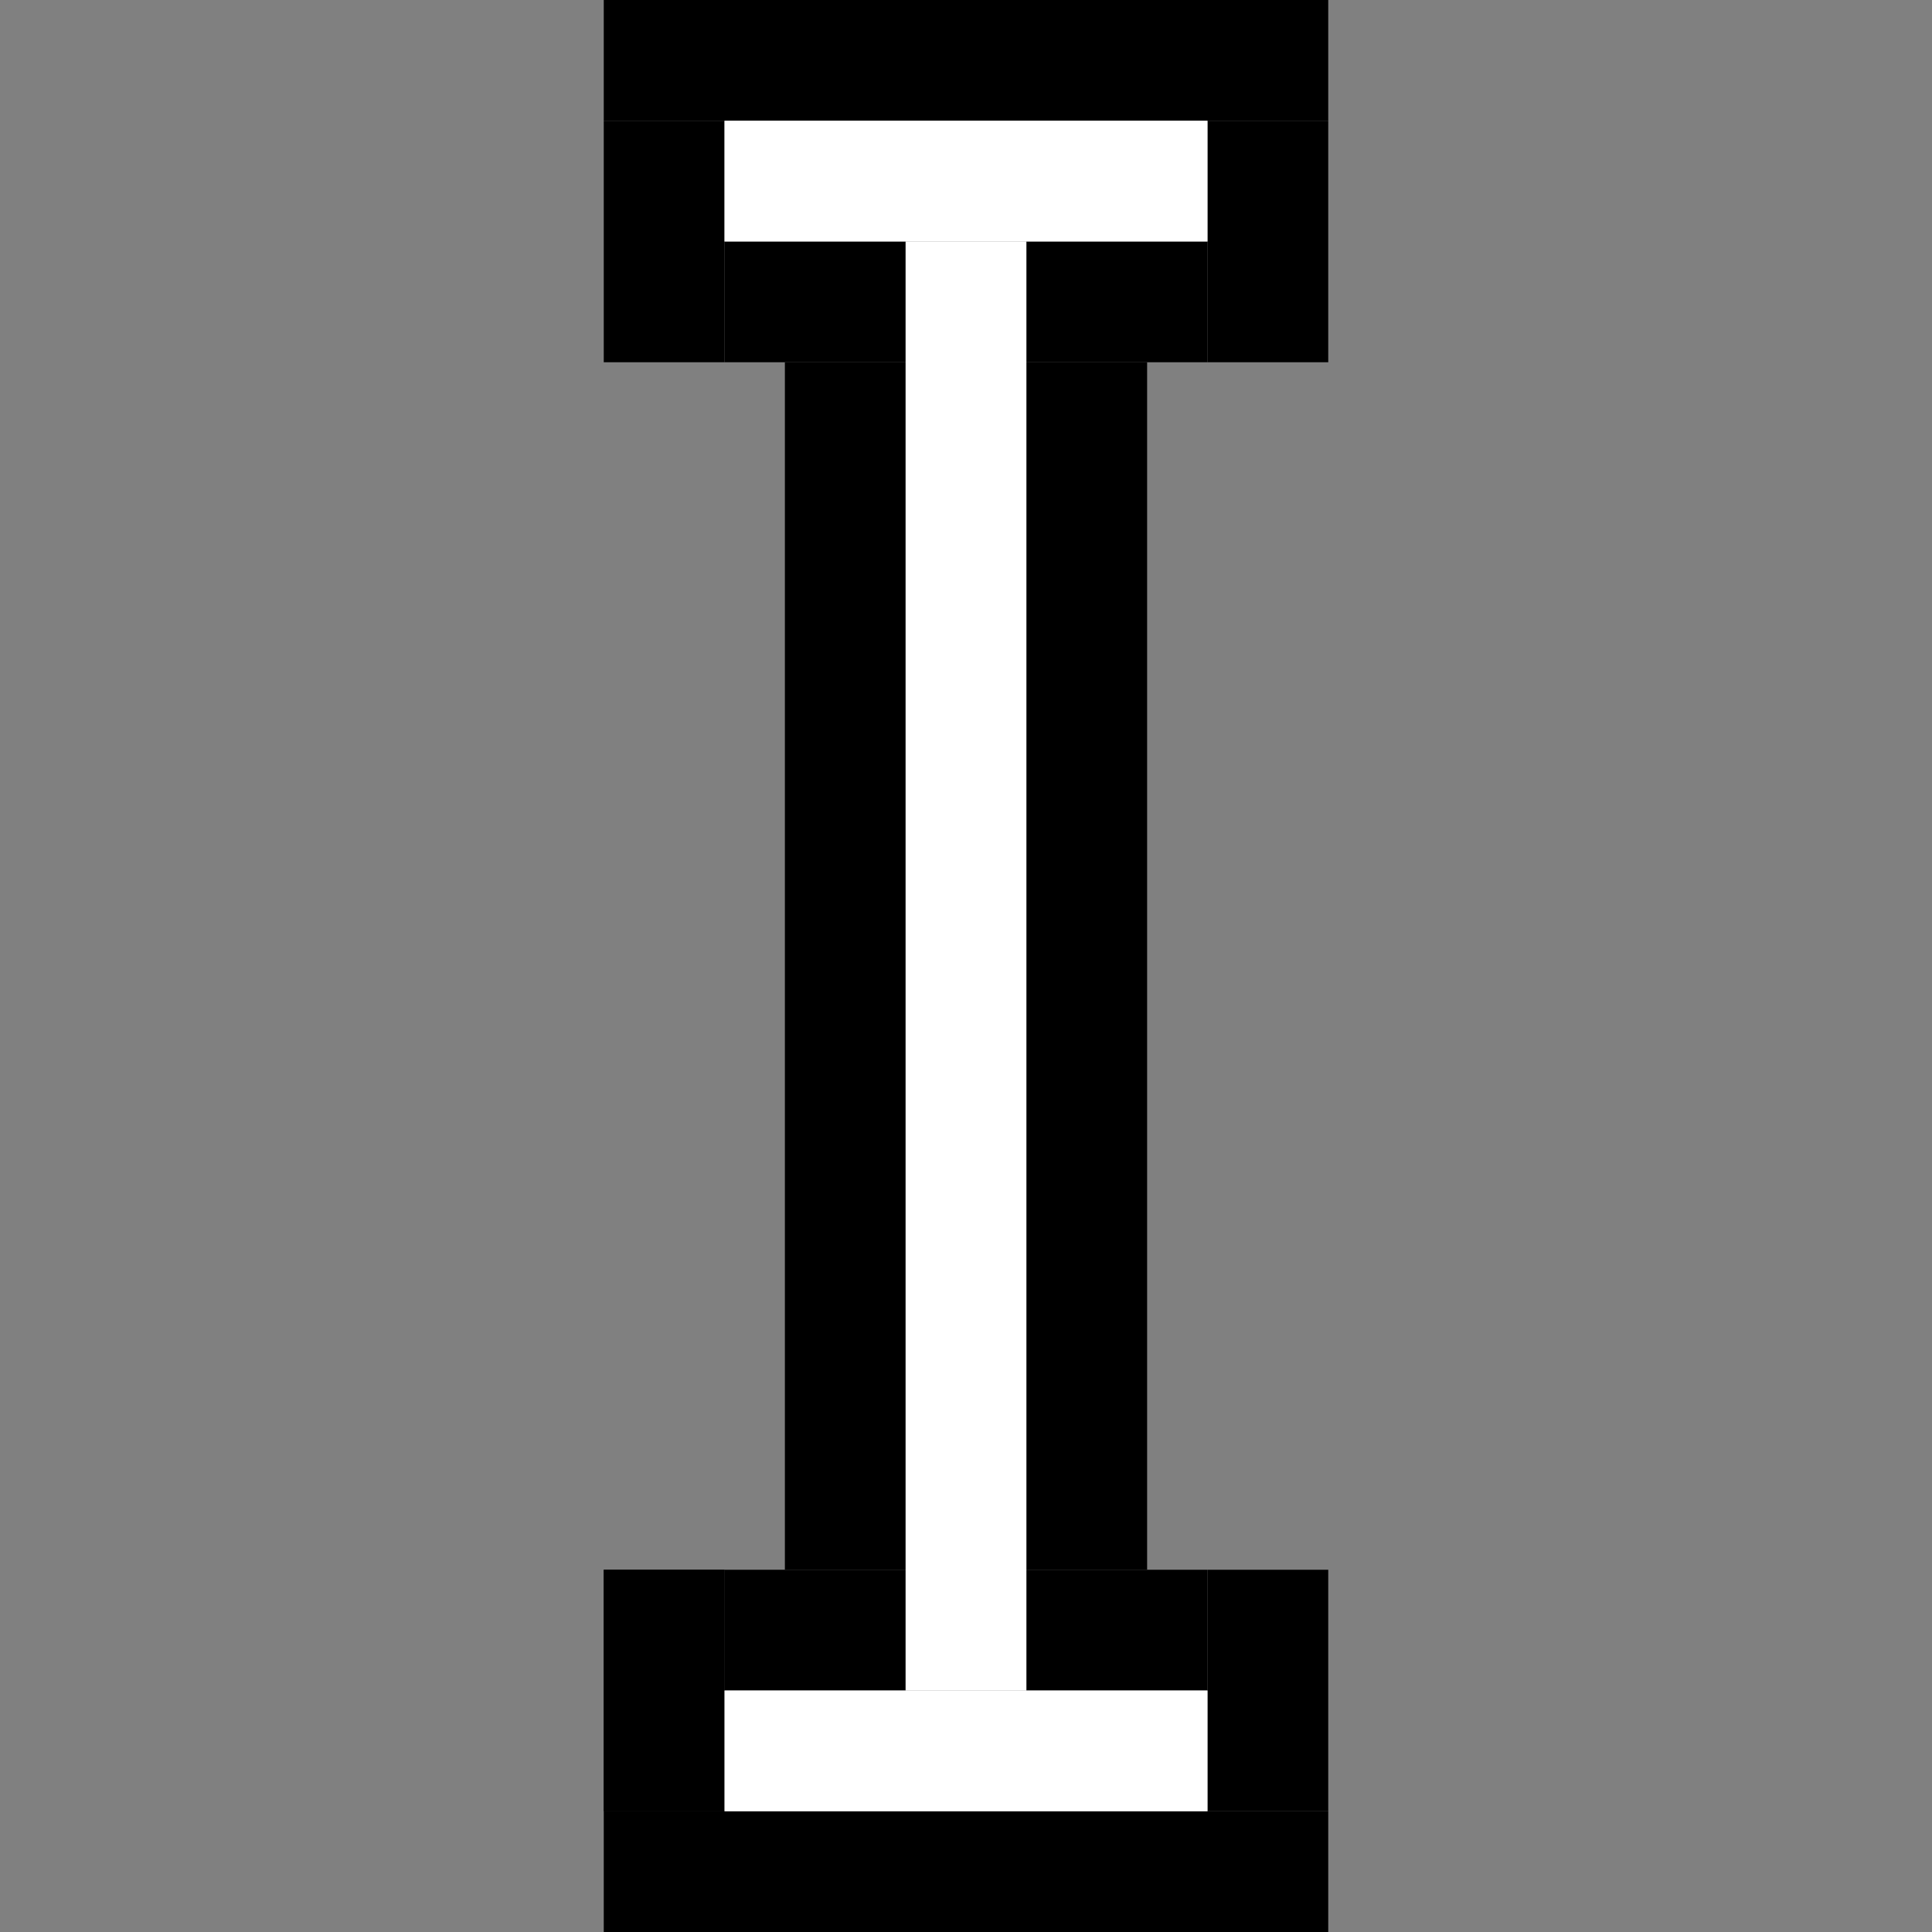 <svg width="32" height="32" viewBox="0 0 32 32" fill="none" xmlns="http://www.w3.org/2000/svg">
<rect x="0" y="0" width="32" height="32" fill="#808080" stroke="none"/>
<path d="M13 6H15V26H13V6Z" fill="black"/>
<path d="M17 6H19V26H17V6Z" fill="black"/>
<path d="M10 0H22V2H10V0Z" fill="black"/>
<path d="M10 30H22V32H10V30Z" fill="black"/>
<path d="M10 2H12V6H10V2Z" fill="black"/>
<path d="M20 2H22V6H20V2Z" fill="black"/>
<path d="M10 26H12V30H10V26Z" fill="black"/>
<path d="M20 26H22V30H20V26Z" fill="black"/>
<path d="M10 26H12V30H10V26Z" fill="black"/>
<path d="M12 4H15V6H12V4Z" fill="black"/>
<path d="M17 4H20V6H17V4Z" fill="black"/>
<path d="M12 26H15V28H12V26Z" fill="black"/>
<path d="M17 26H20V28H17V26Z" fill="black"/>
<path d="M15 4H17V28H15V4Z" fill="white"/>
<path d="M12 2H20V4H12V2Z" fill="white"/>
<path d="M12 28H20V30H12V28Z" fill="white"/>
</svg>
